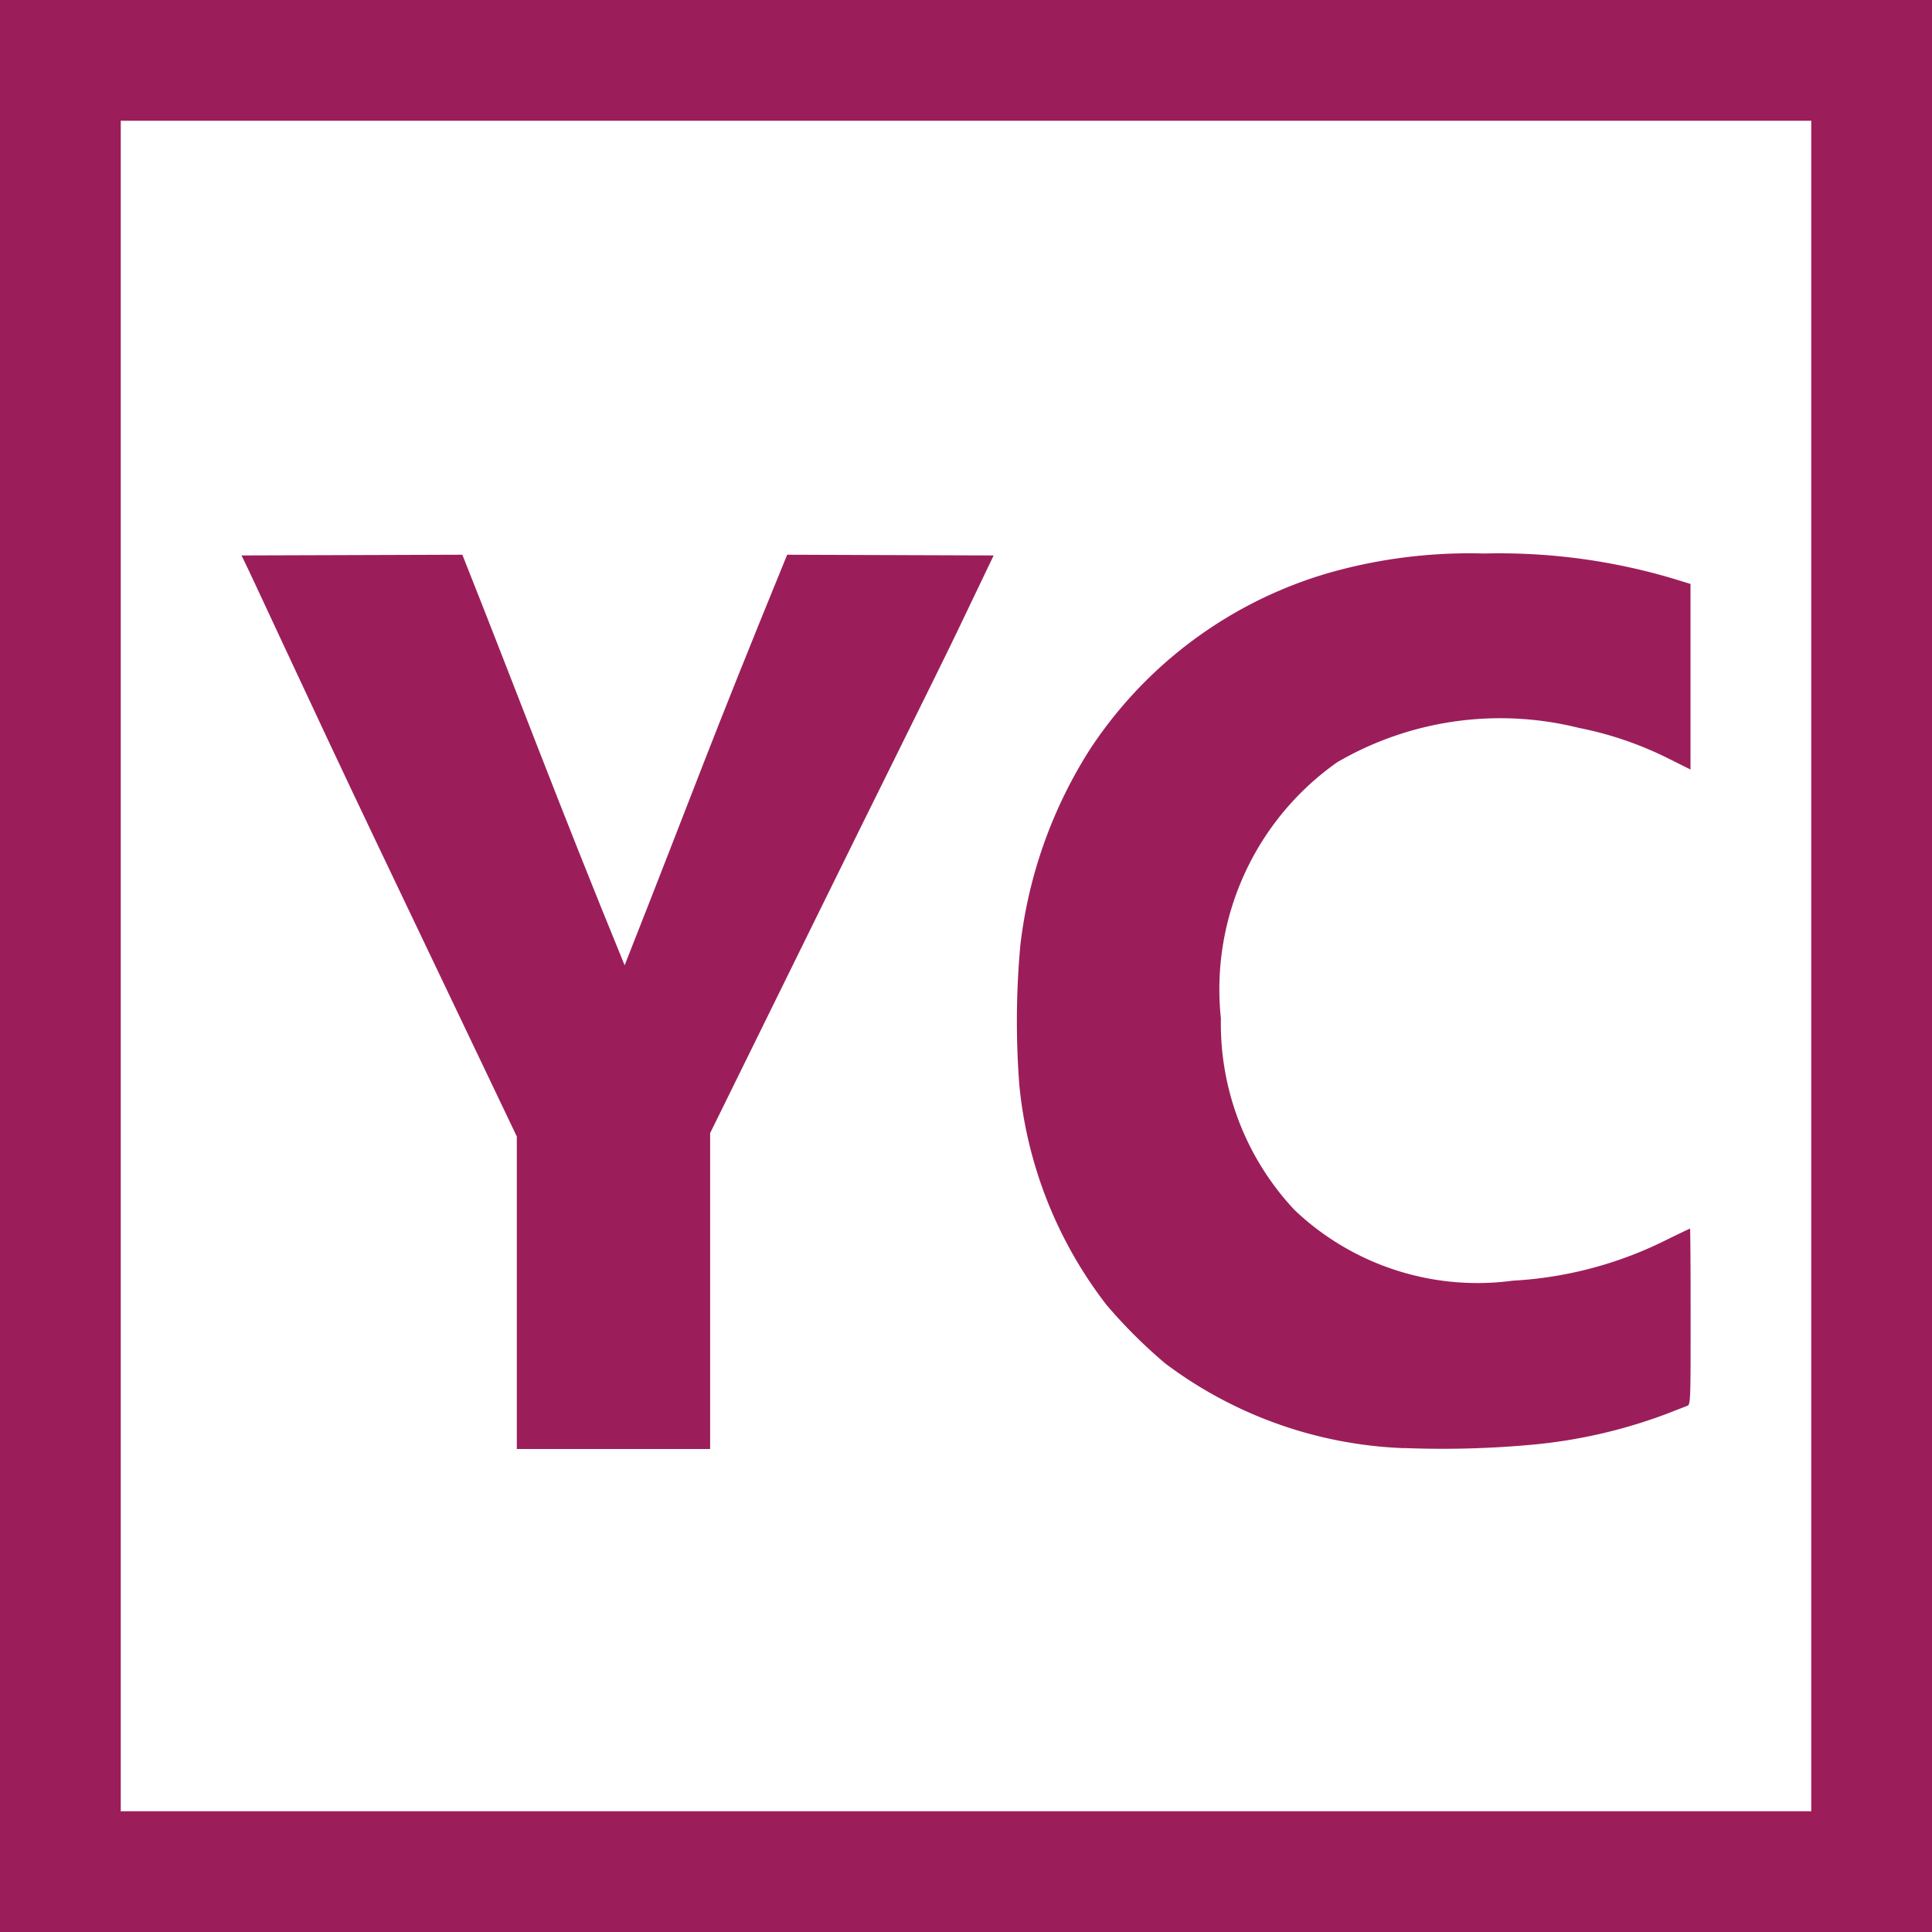 <svg id="Layer_1" data-name="Layer 1" xmlns="http://www.w3.org/2000/svg" viewBox="0 0 16 16">
  <g id="g890">
    <path id="path819" d="M4.28,10.706V9.412L3.147,7.038C2.524,5.732,2.071,4.737,2,4.6l1.829-.006c.464,1.168.8,2.073,1.344,3.4.631-1.6.672-1.752,1.346-3.4l1.71.006-.306.639c-.16.334-.692,1.4-1.171,2.375l-.871,1.77V12H4.28Z" fill="#9b1e5a"/>
    <path id="path821" d="M11.627,11.993a3.506,3.506,0,0,1-1.975-.7,4.16,4.16,0,0,1-.489-.487A3.533,3.533,0,0,1,8.442,8.99,6.921,6.921,0,0,1,8.45,7.829a3.836,3.836,0,0,1,.577-1.624A3.551,3.551,0,0,1,11.01,4.743a4.252,4.252,0,0,1,1.282-.159,5.041,5.041,0,0,1,1.558.206l.15.046V6.373l-.2-.1a2.926,2.926,0,0,0-.725-.245,2.684,2.684,0,0,0-2,.284,2.3,2.3,0,0,0-.964,2.123,2.254,2.254,0,0,0,.611,1.587,2.2,2.2,0,0,0,1.807.584,3.234,3.234,0,0,0,1.278-.341c.1-.049.186-.09.189-.09s.005.328.005.729c0,.681,0,.73-.027.738l-.164.064a4.262,4.262,0,0,1-1.14.26,8.1,8.1,0,0,1-1.042.026Z" fill="#9b1e5a"/>
    <path id="rect815" d="M0,0H16V1H0Z" fill="#9b1e5a"/>
    <path id="rect815-4" d="M0,15H16v1H0Z" fill="#9b1e5a"/>
    <path id="rect815-4-3" d="M1,0V16H0V0Z" fill="#9b1e5a"/>
    <path id="rect815-4-30" d="M15,0V16h1V0Z" fill="#9b1e5a"/>
  </g>
</svg>
